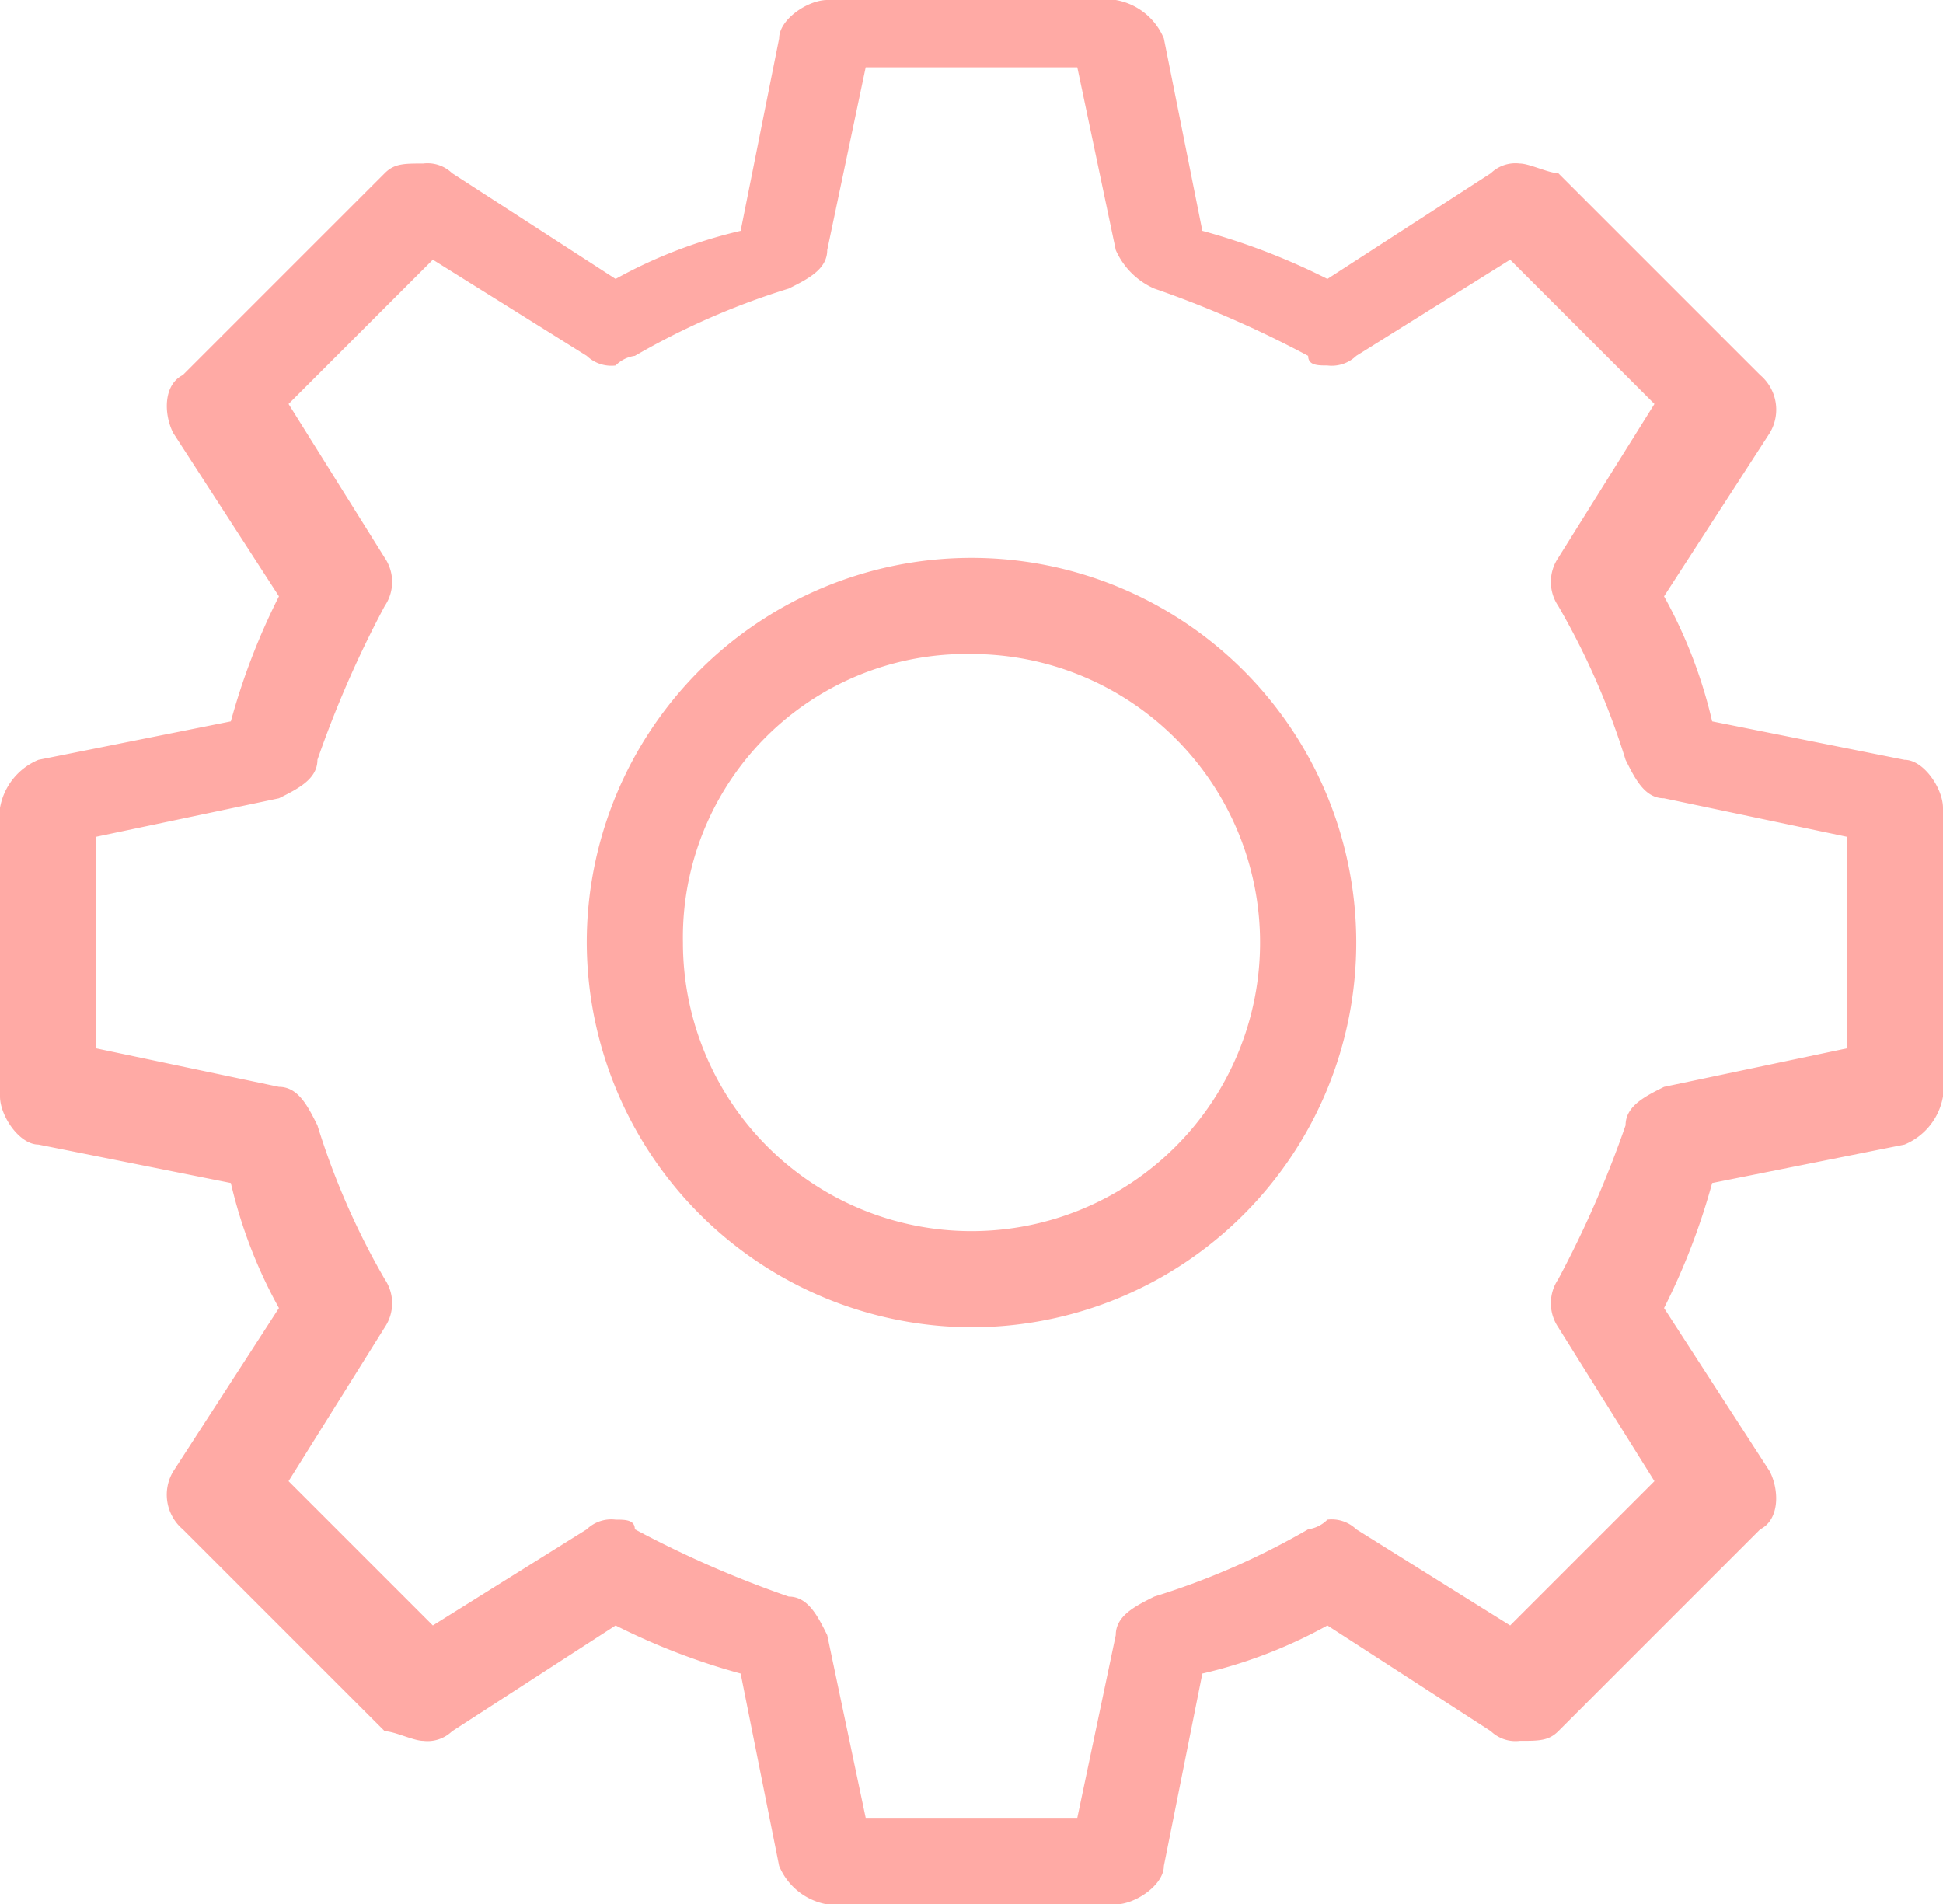 <svg xmlns="http://www.w3.org/2000/svg" width="20.2" height="19.8" viewBox="0 0 20.2 19.8">
  <path id="Path_898" data-name="Path 898" d="M1632,1978.5a3,3,0,1,0,3-3A2.947,2.947,0,0,0,1632,1978.5Zm-1,0a4,4,0,1,1,4,4A4.012,4.012,0,0,1,1631,1978.5Zm.5,6.1a11.1,11.1,0,0,0,1.6.7c.2,0,.3.2.4.4l.4,1.9h2.2l.4-1.9c0-.2.2-.3.4-.4a7.742,7.742,0,0,0,1.6-.7.349.349,0,0,0,.2-.1.368.368,0,0,1,.3.1l1.6,1,1.5-1.5-1-1.6a.446.446,0,0,1,0-.5,11.1,11.1,0,0,0,.7-1.6c0-.2.2-.3.4-.4l1.9-.4v-2.2l-1.9-.4c-.2,0-.3-.2-.4-.4a7.742,7.742,0,0,0-.7-1.6.446.446,0,0,1,0-.5l1-1.6-1.5-1.5-1.6,1a.367.367,0,0,1-.3.1c-.1,0-.2,0-.2-.1a11.1,11.1,0,0,0-1.6-.7.781.781,0,0,1-.4-.4l-.4-1.9h-2.2l-.4,1.9c0,.2-.2.3-.4.4a7.742,7.742,0,0,0-1.6.7.349.349,0,0,0-.2.1.368.368,0,0,1-.3-.1l-1.6-1-1.5,1.5,1,1.6a.446.446,0,0,1,0,.5,11.1,11.1,0,0,0-.7,1.6c0,.2-.2.3-.4.4l-1.9.4v2.2l1.9.4c.2,0,.3.2.4.4a7.742,7.742,0,0,0,.7,1.6.446.446,0,0,1,0,.5l-1,1.6,1.5,1.5,1.6-1a.367.367,0,0,1,.3-.1C1631.4,1984.5,1631.5,1984.5,1631.5,1984.6Zm2,3.9a.664.664,0,0,1-.5-.4l-.4-2a6.946,6.946,0,0,1-1.3-.5l-1.7,1.1a.367.367,0,0,1-.3.1c-.1,0-.3-.1-.4-.1l-2.1-2.1a.471.471,0,0,1-.1-.6l1.1-1.7a5.025,5.025,0,0,1-.5-1.3l-2-.4c-.2,0-.4-.3-.4-.5v-3a.664.664,0,0,1,.4-.5l2-.4a6.946,6.946,0,0,1,.5-1.3l-1.1-1.7c-.1-.2-.1-.5.1-.6l2.1-2.1c.1-.1.2-.1.4-.1a.368.368,0,0,1,.3.1l1.7,1.1a5.025,5.025,0,0,1,1.3-.5l.4-2c0-.2.3-.4.5-.4h3a.664.664,0,0,1,.5.4l.4,2a6.946,6.946,0,0,1,1.3.5l1.7-1.1a.367.367,0,0,1,.3-.1c.1,0,.3.1.4.1l2.1,2.1a.471.471,0,0,1,.1.6l-1.1,1.7a5.025,5.025,0,0,1,.5,1.3l2,.4c.2,0,.4.3.4.5v3a.664.664,0,0,1-.4.5l-2,.4a6.946,6.946,0,0,1-.5,1.3l1.1,1.7c.1.2.1.5-.1.6l-2.1,2.1c-.1.1-.2.1-.4.1a.368.368,0,0,1-.3-.1l-1.7-1.1a5.025,5.025,0,0,1-1.3.5l-.4,2c0,.2-.3.4-.5.4Z" transform="translate(-1624.9 -1968.7)" fill="#ffaaa5"/>
</svg>
